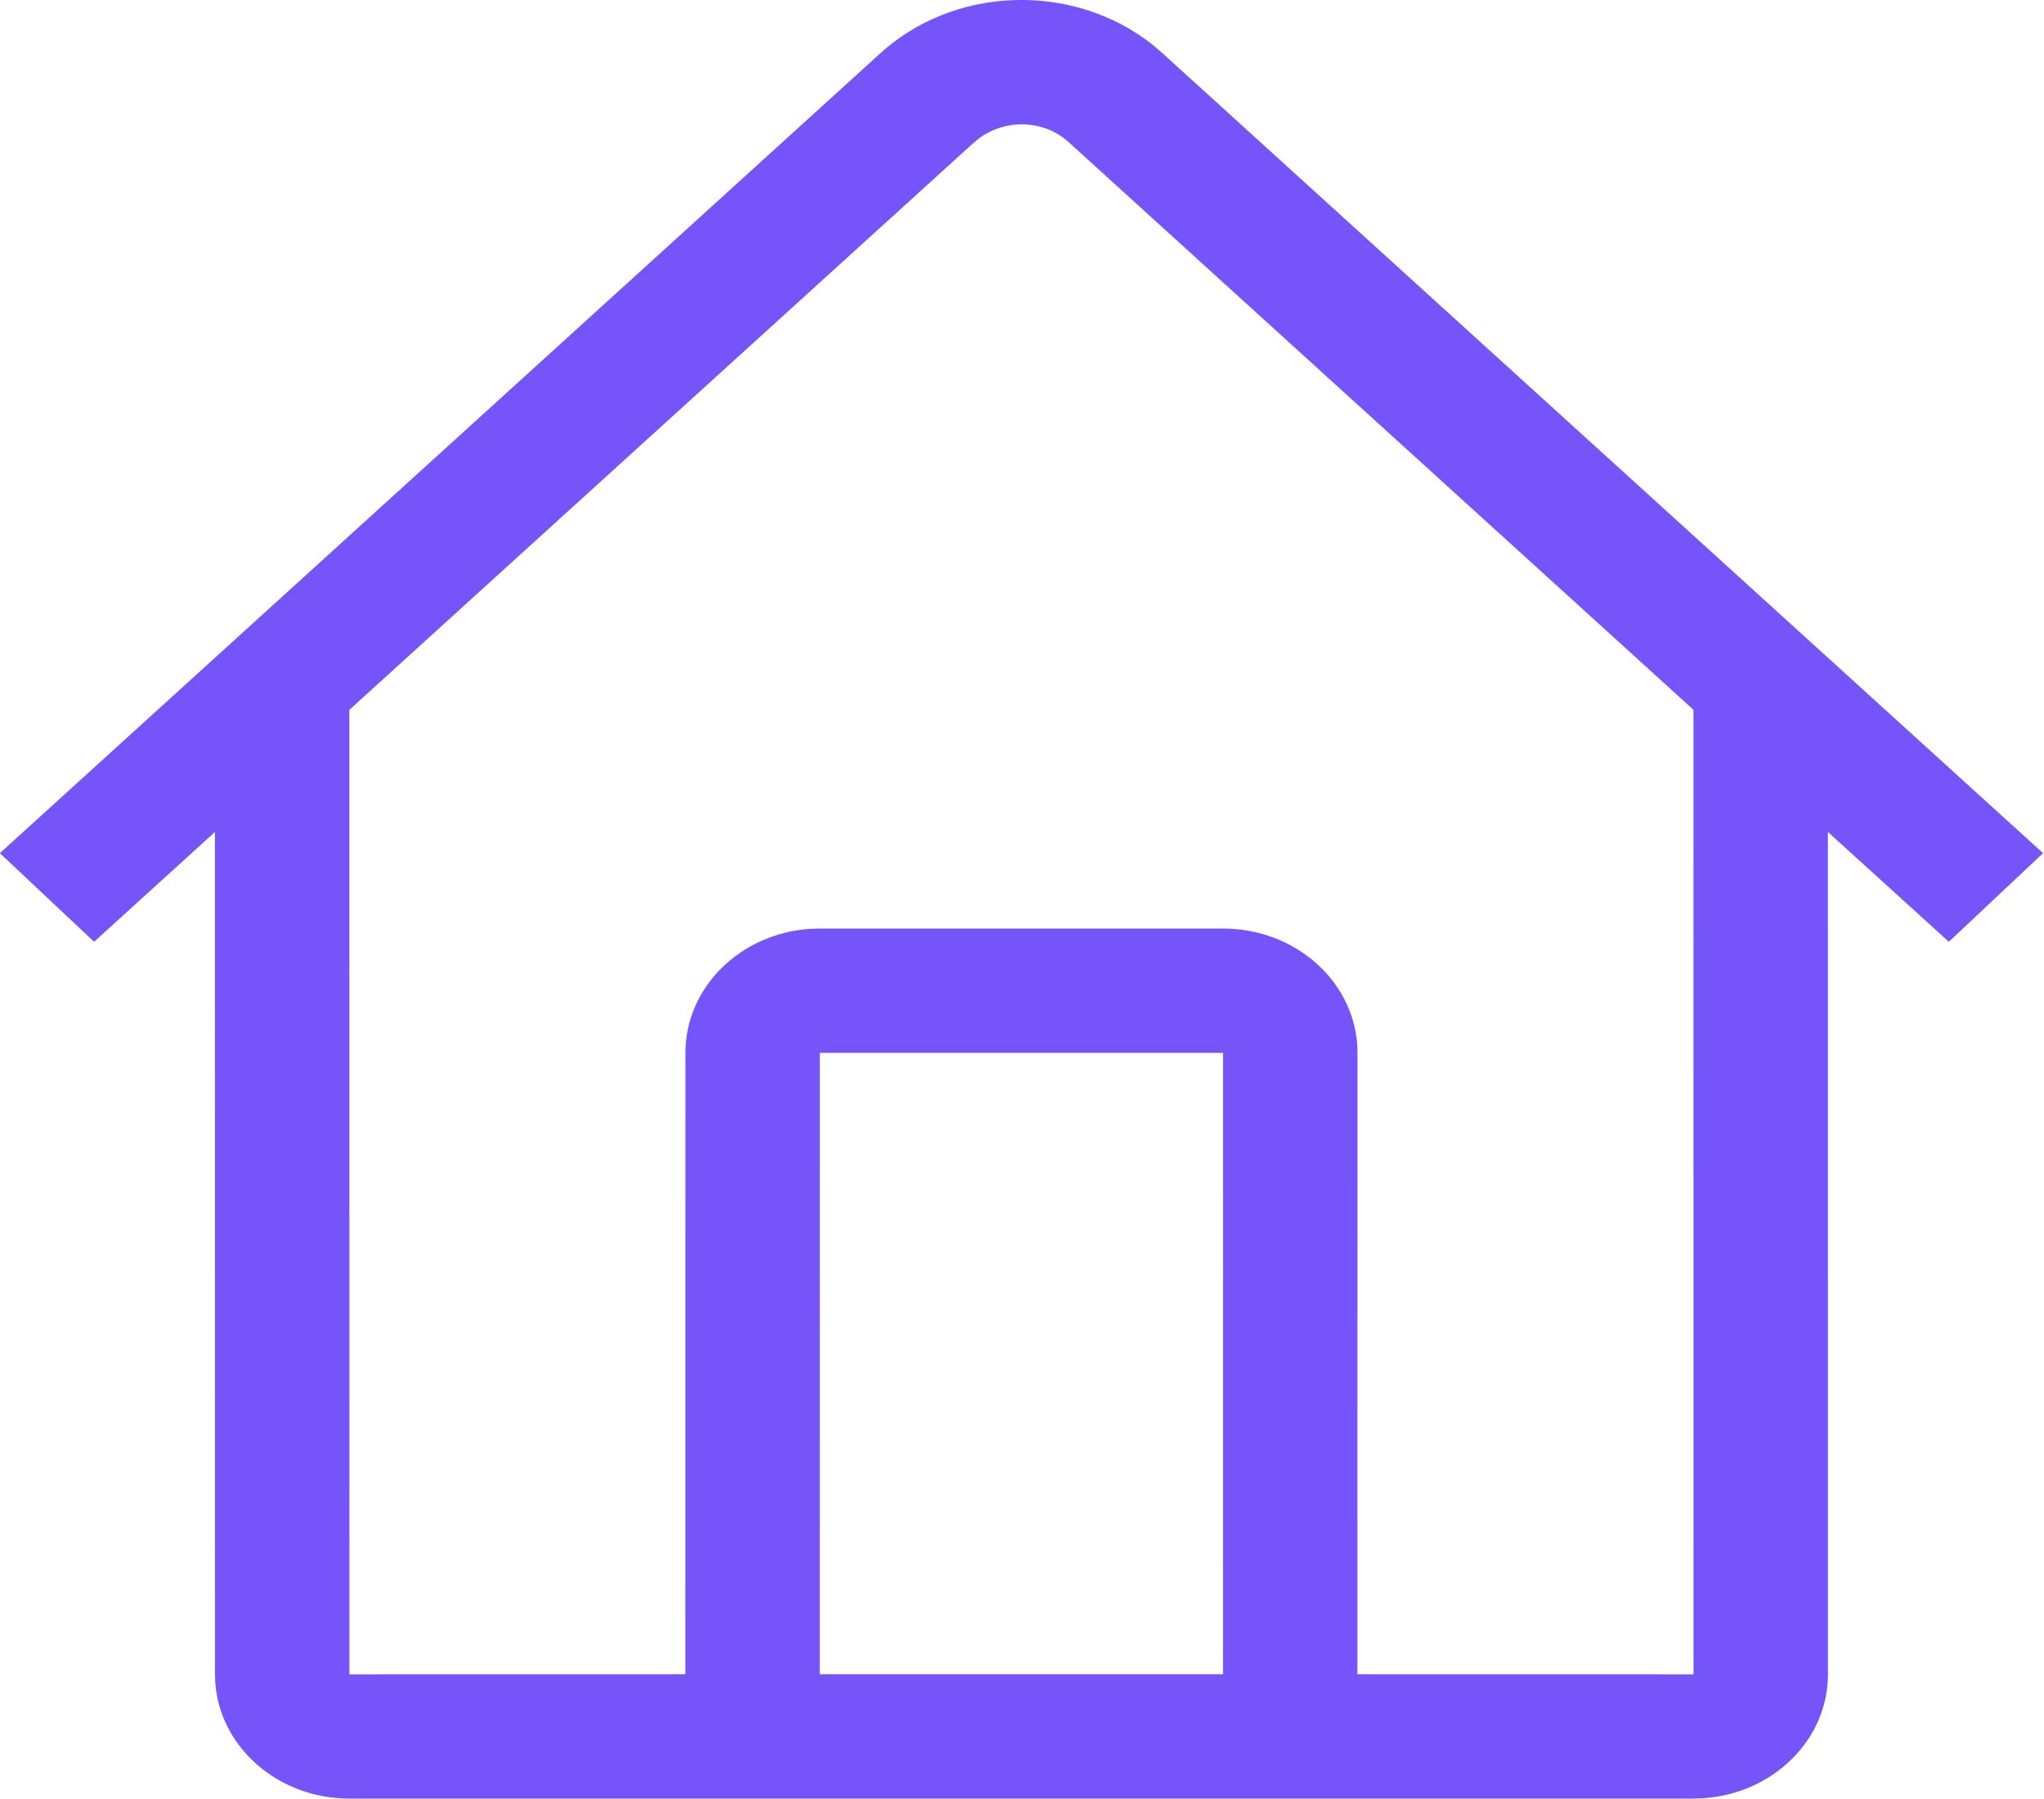 <?xml version="1.0" encoding="UTF-8" standalone="no"?>
<!-- Created with Inkscape (http://www.inkscape.org/) -->

<svg
   width="15.724mm"
   height="13.836mm"
   viewBox="0 0 15.724 13.836"
   version="1.1"
   id="svg5"
   inkscape:version="1.2.1 (9c6d41e, 2022-07-14)"
   sodipodi:docname="Сайт1.svg"
   xml:space="preserve"
   inkscape:export-filename="../PNG/Сайт1.png"
   inkscape:export-xdpi="96"
   inkscape:export-ydpi="96"
   xmlns:inkscape="http://www.inkscape.org/namespaces/inkscape"
   xmlns:sodipodi="http://sodipodi.sourceforge.net/DTD/sodipodi-0.dtd"
   xmlns="http://www.w3.org/2000/svg"
   xmlns:svg="http://www.w3.org/2000/svg"><sodipodi:namedview
     id="namedview7"
     pagecolor="#ffffff"
     bordercolor="#000000"
     borderopacity="0.25"
     inkscape:showpageshadow="2"
     inkscape:pageopacity="0.0"
     inkscape:pagecheckerboard="0"
     inkscape:deskcolor="#d1d1d1"
     inkscape:document-units="mm"
     showgrid="false"
     inkscape:zoom="0.67351921"
     inkscape:cx="881.93476"
     inkscape:cy="481.05532"
     inkscape:window-width="1280"
     inkscape:window-height="772"
     inkscape:window-x="0"
     inkscape:window-y="28"
     inkscape:window-maximized="0"
     inkscape:current-layer="layer1"
     showguides="true" /><defs
     id="defs2"><linearGradient
       id="linearGradient6508"
       inkscape:swatch="solid"><stop
         style="stop-color:#ffffff;stop-opacity:1;"
         offset="0"
         id="stop6506" /></linearGradient></defs><g
     inkscape:label="Шар 1"
     inkscape:groupmode="layer"
     id="layer1"
     transform="translate(-273.179,-27.045)"><g
       id="g8357"
       inkscape:label="Групи товарів"
       transform="translate(0.136,-0.225)"><g
         id="g8253"
         inkscape:label="Дім"><g
           style="fill:#7554fa;fill-opacity:1"
           id="g2469"
           transform="matrix(0.517,0,0,0.478,269.423,23.418)"
           inkscape:label="Для дому"><path
             d="M 24.155,8.781 24.33,8.945 37.402,21.787 36,23.213 34.2,21.445 34.201,35 c 0,1.054 -0.816,1.918 -1.851,1.994 L 32.201,37 h -20 c -1.054,0 -1.918,-0.816 -1.995,-1.851 L 10.201,35 10.2,21.446 8.402,23.213 7,21.787 20.058,8.958 c 1.113,-1.136 2.908,-1.199 4.097,-0.177 z M 21.569,10.285 21.473,10.372 12.2,19.481 12.201,35 17.2,34.999 17.201,25 c 0,-1.054 0.816,-1.918 1.851,-1.995 L 19.201,23 h 6 c 1.054,0 1.918,0.816 1.995,1.851 L 27.201,25 27.2,34.999 32.201,35 32.2,19.48 22.901,10.344 C 22.537,9.987 21.969,9.965 21.569,10.285 Z M 25.201,25 h -6 L 19.2,34.999 h 6 z"
             fill="#3c3c3c"
             id="path2460"
             style="fill:#7554fa;fill-opacity:1" /></g></g></g></g></svg>
